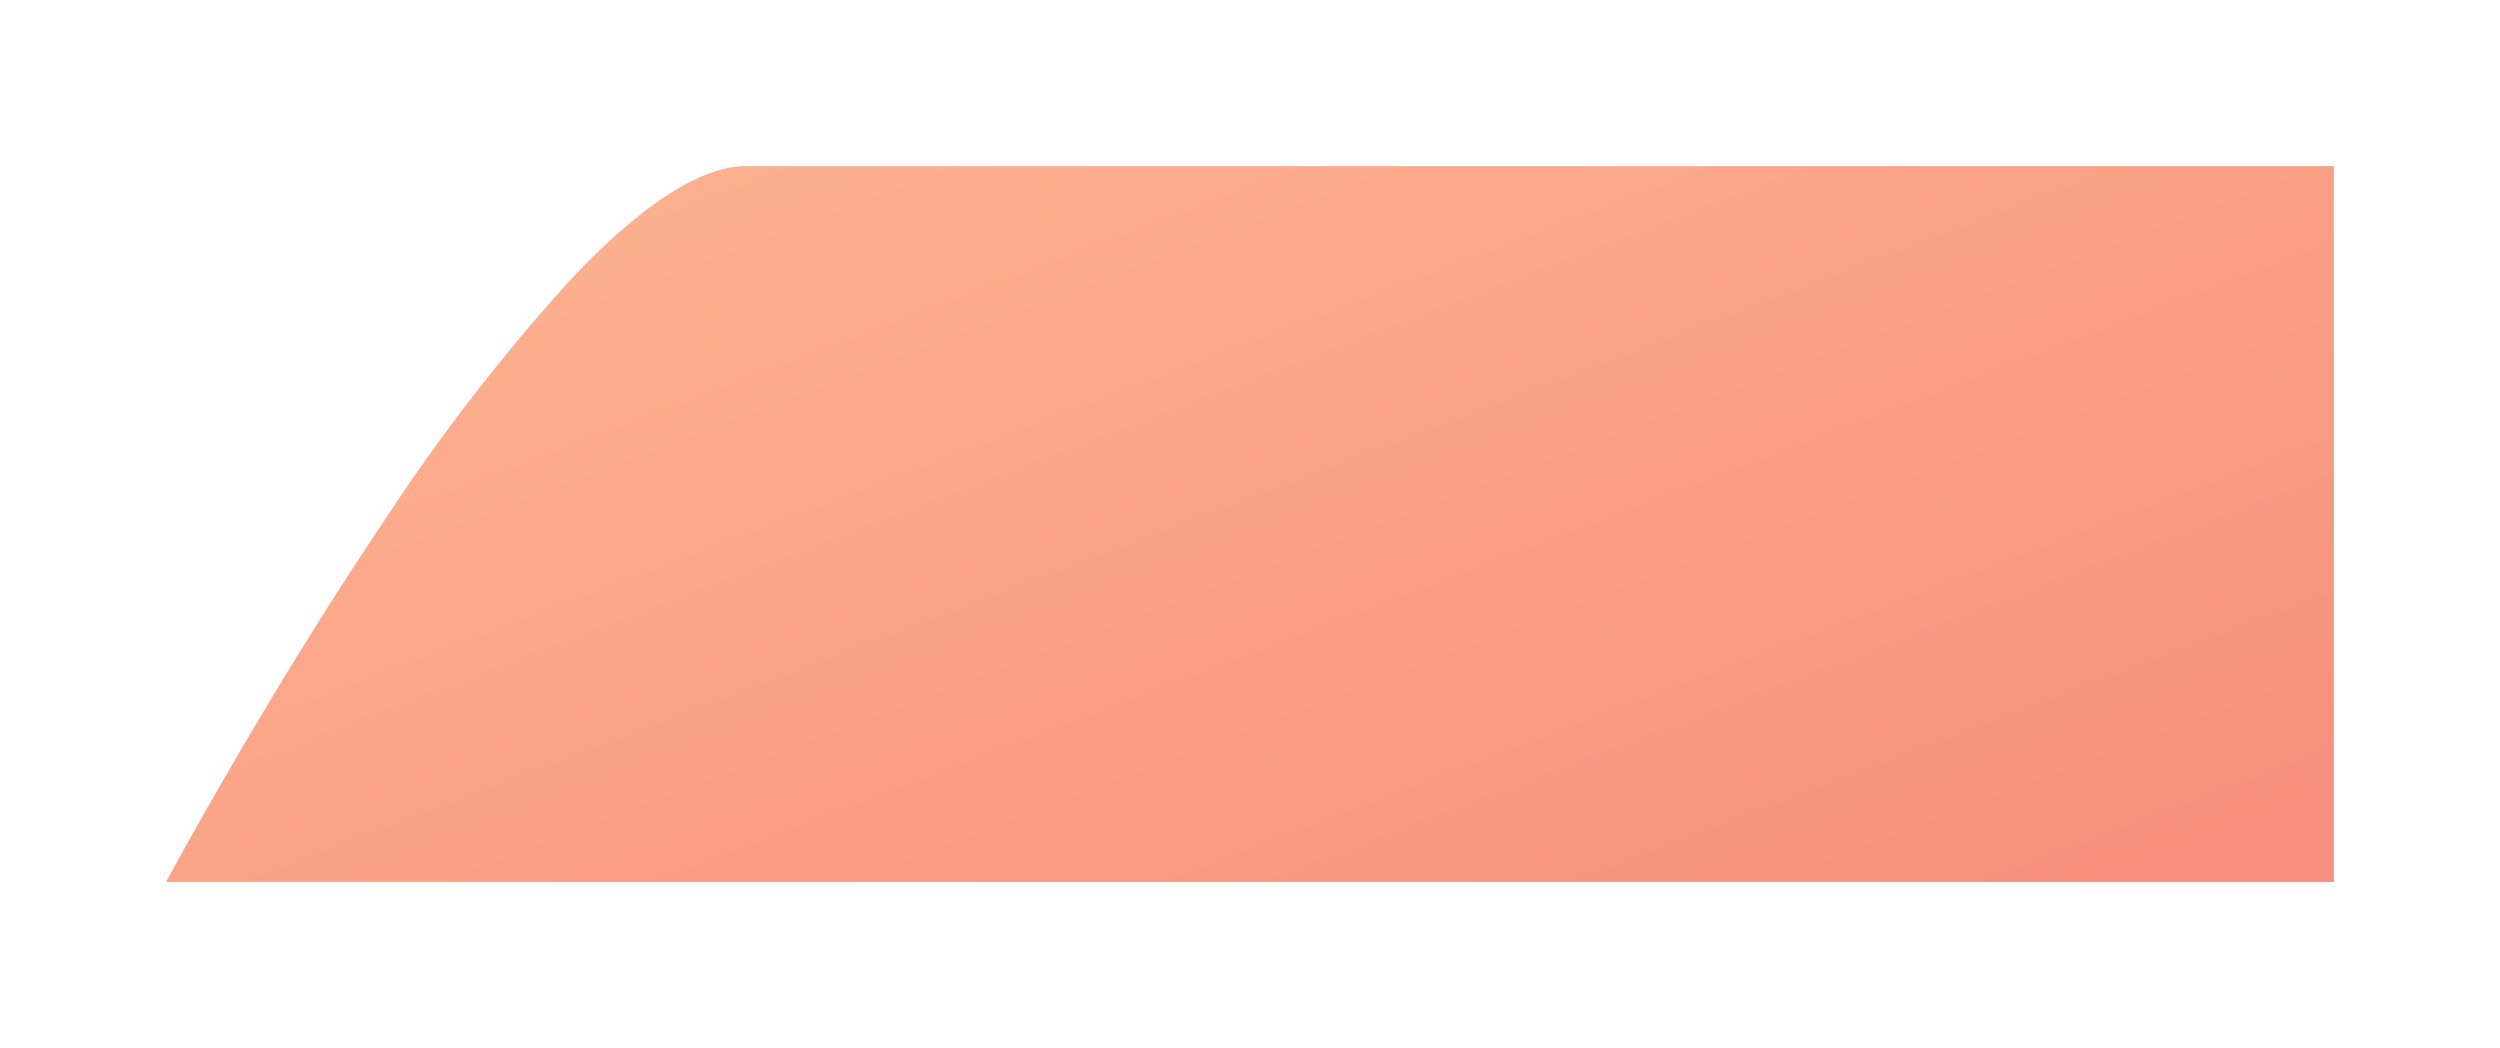 <svg xmlns="http://www.w3.org/2000/svg" xmlns:xlink="http://www.w3.org/1999/xlink" width="135.46" height="56.788" viewBox="0 0 135.46 56.788">
  <defs>
    <linearGradient id="linear-gradient" x1="0.055" y1="0.081" x2="1" y2="0.89" gradientUnits="objectBoundingBox">
      <stop offset="0" stop-color="#fdb38f"/>
      <stop offset="1" stop-color="#f7907e"/>
    </linearGradient>
    <filter id="减去_11" x="0" y="0" width="135.46" height="56.788" filterUnits="userSpaceOnUse">
      <feOffset dy="3" input="SourceAlpha"/>
      <feGaussianBlur stdDeviation="3" result="blur"/>
      <feFlood flood-opacity="0.161"/>
      <feComposite operator="in" in2="blur"/>
      <feComposite in="SourceGraphic"/>
    </filter>
  </defs>
  <g transform="matrix(1, 0, 0, 1, 0, 0)" filter="url(#减去_11)">
    <path id="减去_11-2" data-name="减去 11" d="M117.46,38.787H0l.015-.033C.575,37.718,5.653,28.386,11.7,19.393A104.848,104.848,0,0,1,22,6.061C25.817,2.039,28.99,0,31.432,0H117.46V38.786Z" transform="translate(9 6)" fill="url(#linear-gradient)"/>
  </g>
</svg>
